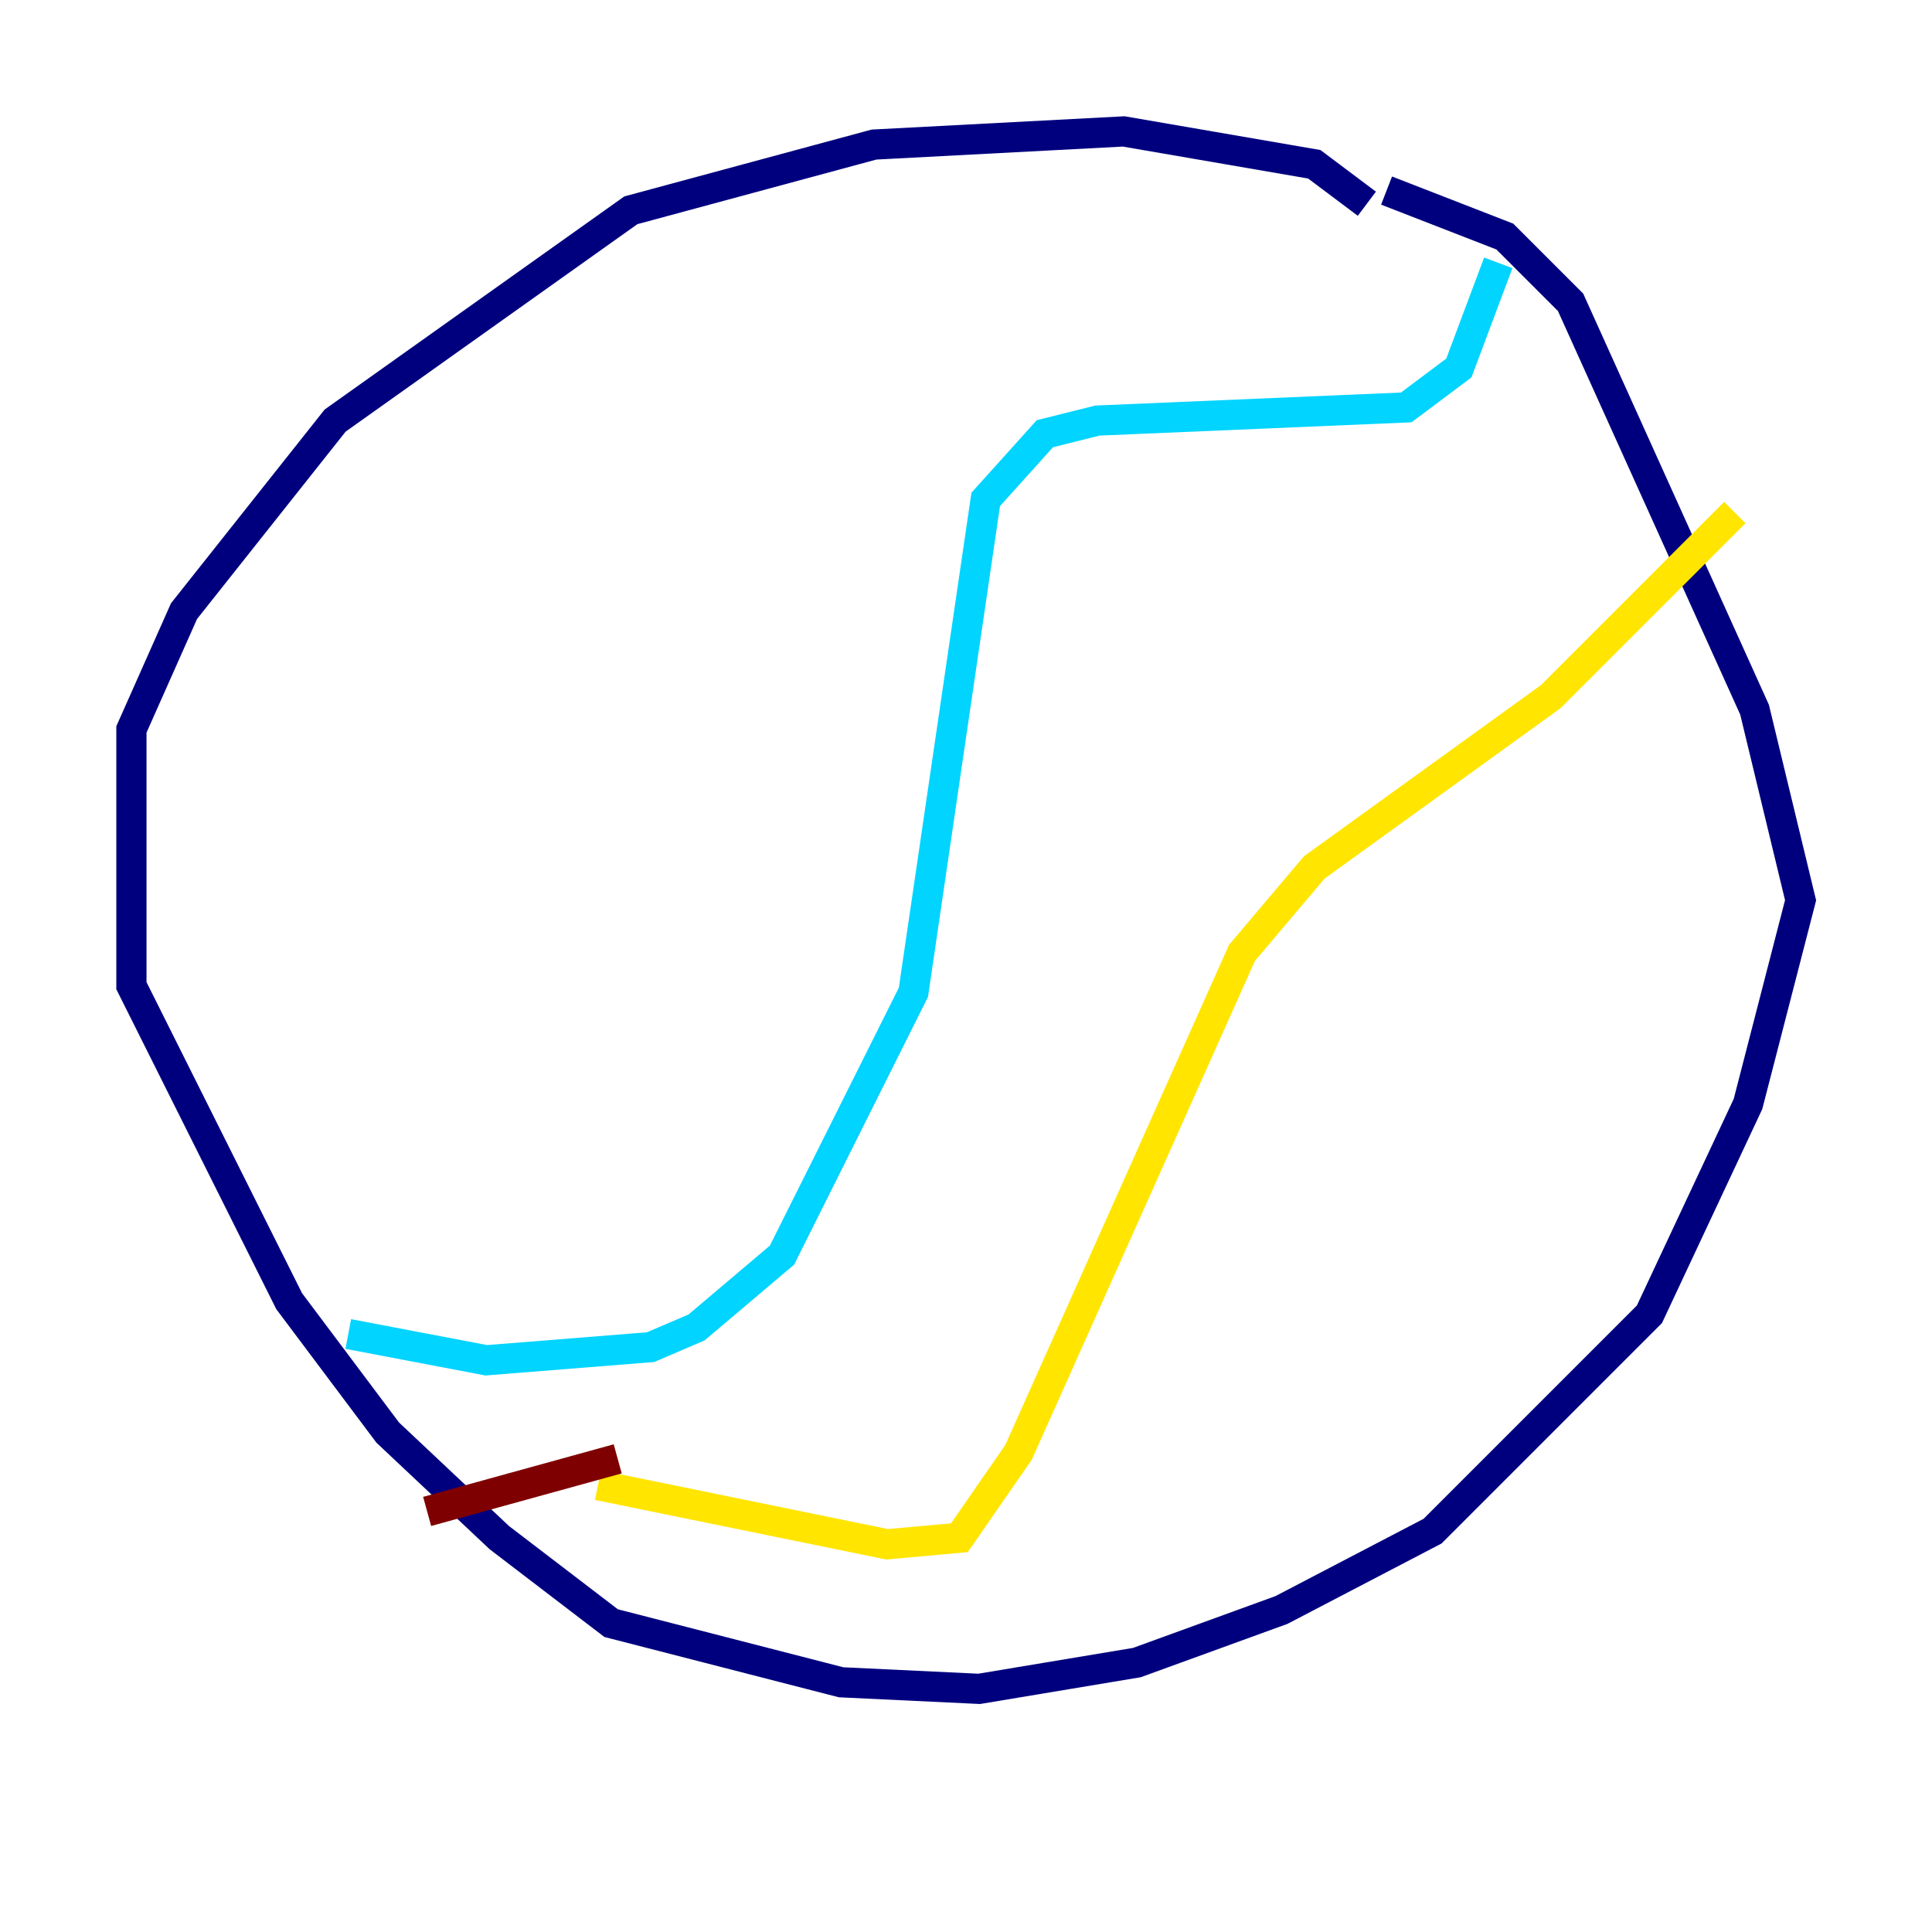 <?xml version="1.0" encoding="utf-8" ?>
<svg baseProfile="tiny" height="128" version="1.2" viewBox="0,0,128,128" width="128" xmlns="http://www.w3.org/2000/svg" xmlns:ev="http://www.w3.org/2001/xml-events" xmlns:xlink="http://www.w3.org/1999/xlink"><defs /><polyline fill="none" points="90.558,13.497 87.075,10.884 74.449,8.707 57.905,9.578 41.796,13.932 22.204,27.864 12.191,40.49 8.707,48.327 8.707,65.306 19.157,86.204 25.687,94.912 33.088,101.878 40.49,107.537 55.728,111.456 64.871,111.891 75.32,110.15 84.898,106.667 94.912,101.442 109.279,87.075 115.809,73.143 119.293,59.646 116.245,47.02 104.054,20.027 99.701,15.674 91.864,12.626" stroke="#00007f" stroke-width="2" /><polyline fill="none" points="23.075,88.381 32.218,90.122 43.102,89.252 46.15,87.946 51.809,83.156 60.517,65.742 65.306,33.088 69.225,28.735 72.707,27.864 93.17,26.993 96.653,24.381 99.265,17.415" stroke="#00d4ff" stroke-width="2" /><polyline fill="none" points="39.619,98.395 58.776,102.313 63.565,101.878 67.483,96.218 82.286,63.129 87.075,57.469 102.748,46.15 114.939,33.959" stroke="#ffe500" stroke-width="2" /><polyline fill="none" points="40.925,96.653 28.299,100.136" stroke="#7f0000" stroke-width="2" /></svg>
